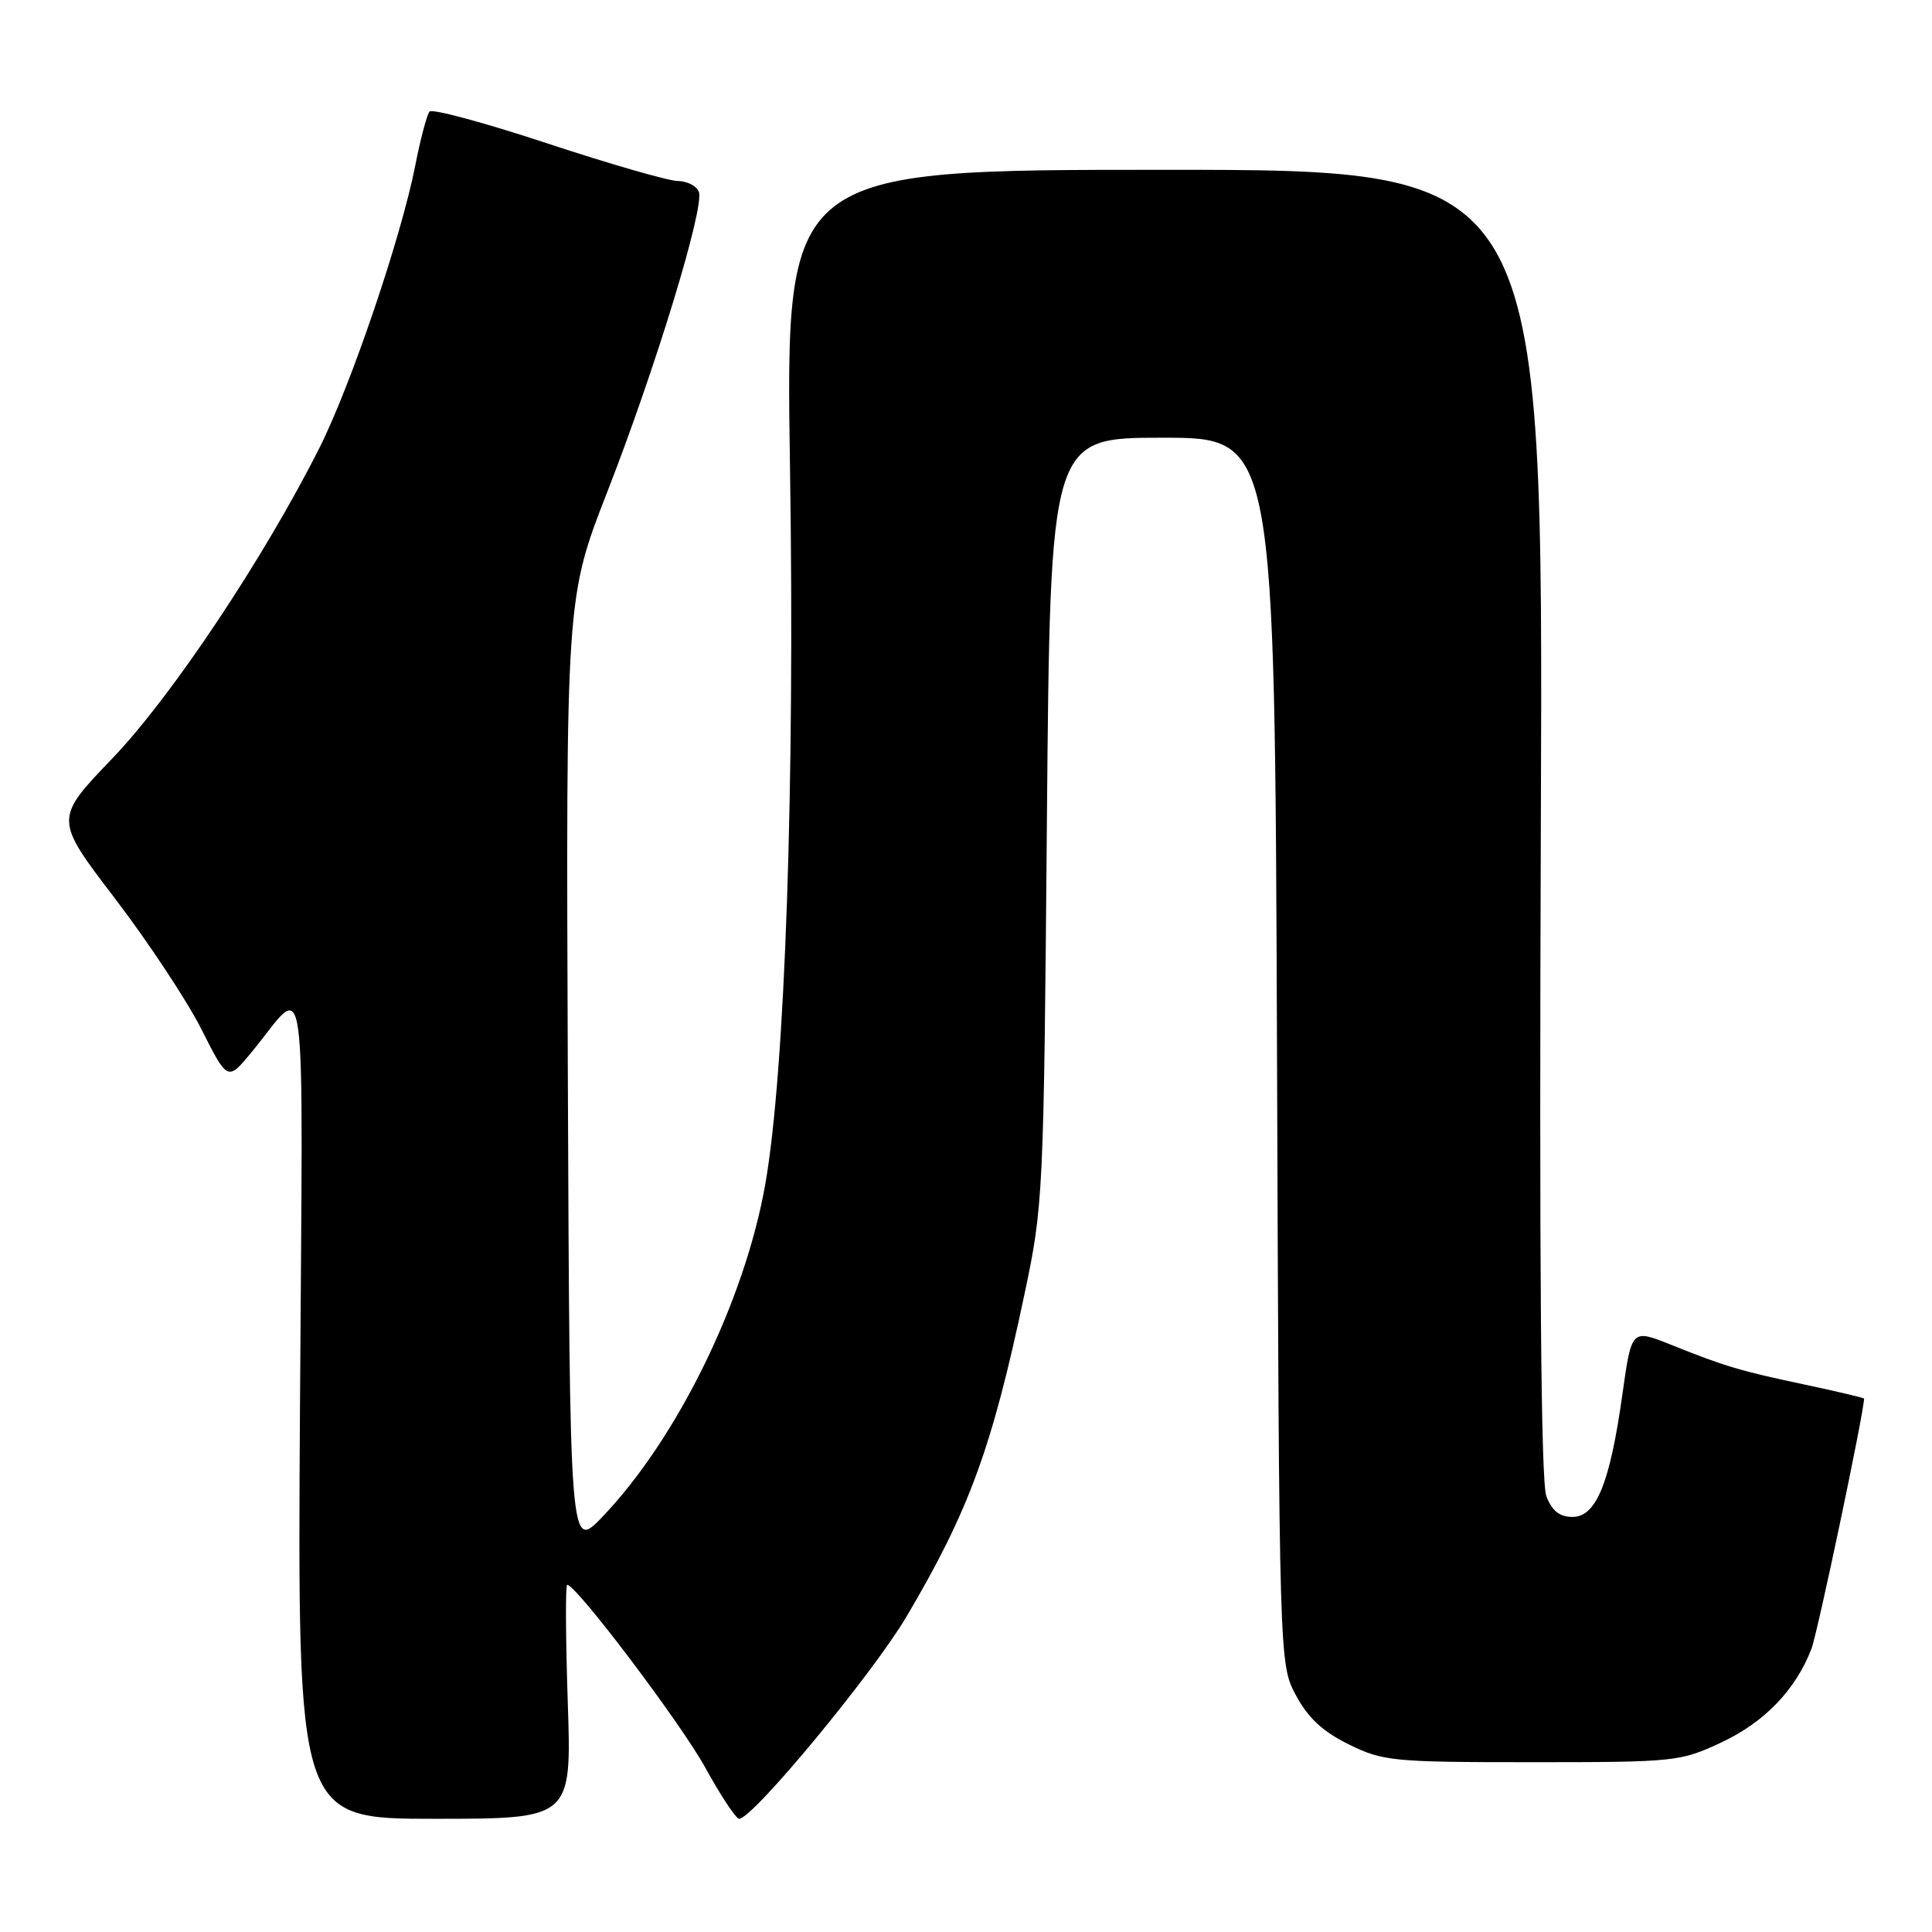 <?xml version="1.0" encoding="UTF-8" standalone="no"?>
<!DOCTYPE svg PUBLIC "-//W3C//DTD SVG 1.1//EN" "http://www.w3.org/Graphics/SVG/1.1/DTD/svg11.dtd" >
<svg xmlns="http://www.w3.org/2000/svg" xmlns:xlink="http://www.w3.org/1999/xlink" version="1.1" viewBox="0 0 256 256">
 <g >
 <path fill="currentColor"
d=" M 75.23 225.50 C 74.95 216.97 74.91 210.00 75.16 210.00 C 76.37 210.00 90.23 228.35 93.47 234.25 C 95.51 237.96 97.53 241.00 97.94 241.00 C 99.74 241.00 115.62 221.80 120.11 214.22 C 128.40 200.19 131.44 191.89 135.73 171.57 C 138.24 159.74 138.30 158.50 138.72 108.75 C 139.16 58.00 139.16 58.00 154.04 58.00 C 168.91 58.00 168.91 58.00 169.21 139.25 C 169.50 220.50 169.50 220.50 171.72 224.64 C 173.31 227.62 175.29 229.46 178.72 231.14 C 183.24 233.37 184.54 233.50 203.00 233.50 C 221.97 233.50 222.65 233.43 228.11 230.87 C 233.81 228.20 237.92 223.92 240.02 218.50 C 240.84 216.36 246.96 187.29 247.00 185.32 C 247.00 185.22 243.51 184.40 239.25 183.49 C 230.53 181.64 228.65 181.09 221.35 178.16 C 216.19 176.10 216.19 176.10 214.97 184.80 C 213.33 196.52 211.50 201.00 208.37 201.00 C 206.65 201.00 205.64 200.20 204.90 198.25 C 204.18 196.38 203.95 167.92 204.17 109.00 C 204.50 22.50 204.50 22.50 154.29 22.50 C 104.08 22.50 104.08 22.50 104.68 62.00 C 105.33 104.14 104.03 141.85 101.42 156.82 C 98.72 172.28 89.76 190.61 79.81 201.00 C 75.50 205.50 75.50 205.50 75.24 142.37 C 74.99 79.23 74.99 79.23 80.48 65.15 C 86.90 48.68 93.38 27.44 92.60 25.41 C 92.31 24.64 91.04 23.99 89.78 23.98 C 88.53 23.96 80.76 21.72 72.52 19.00 C 64.29 16.28 57.26 14.38 56.92 14.78 C 56.57 15.17 55.71 18.42 55.01 22.00 C 53.15 31.45 46.48 51.10 42.32 59.36 C 34.98 73.94 22.69 92.37 14.89 100.49 C 7.19 108.51 7.19 108.51 15.20 119.01 C 19.61 124.78 24.78 132.60 26.69 136.38 C 30.16 143.26 30.16 143.26 33.33 139.43 C 40.87 130.30 40.13 124.95 39.75 186.25 C 39.41 241.00 39.41 241.00 57.58 241.00 C 75.75 241.00 75.75 241.00 75.23 225.50 Z "/>
</g>
</svg>